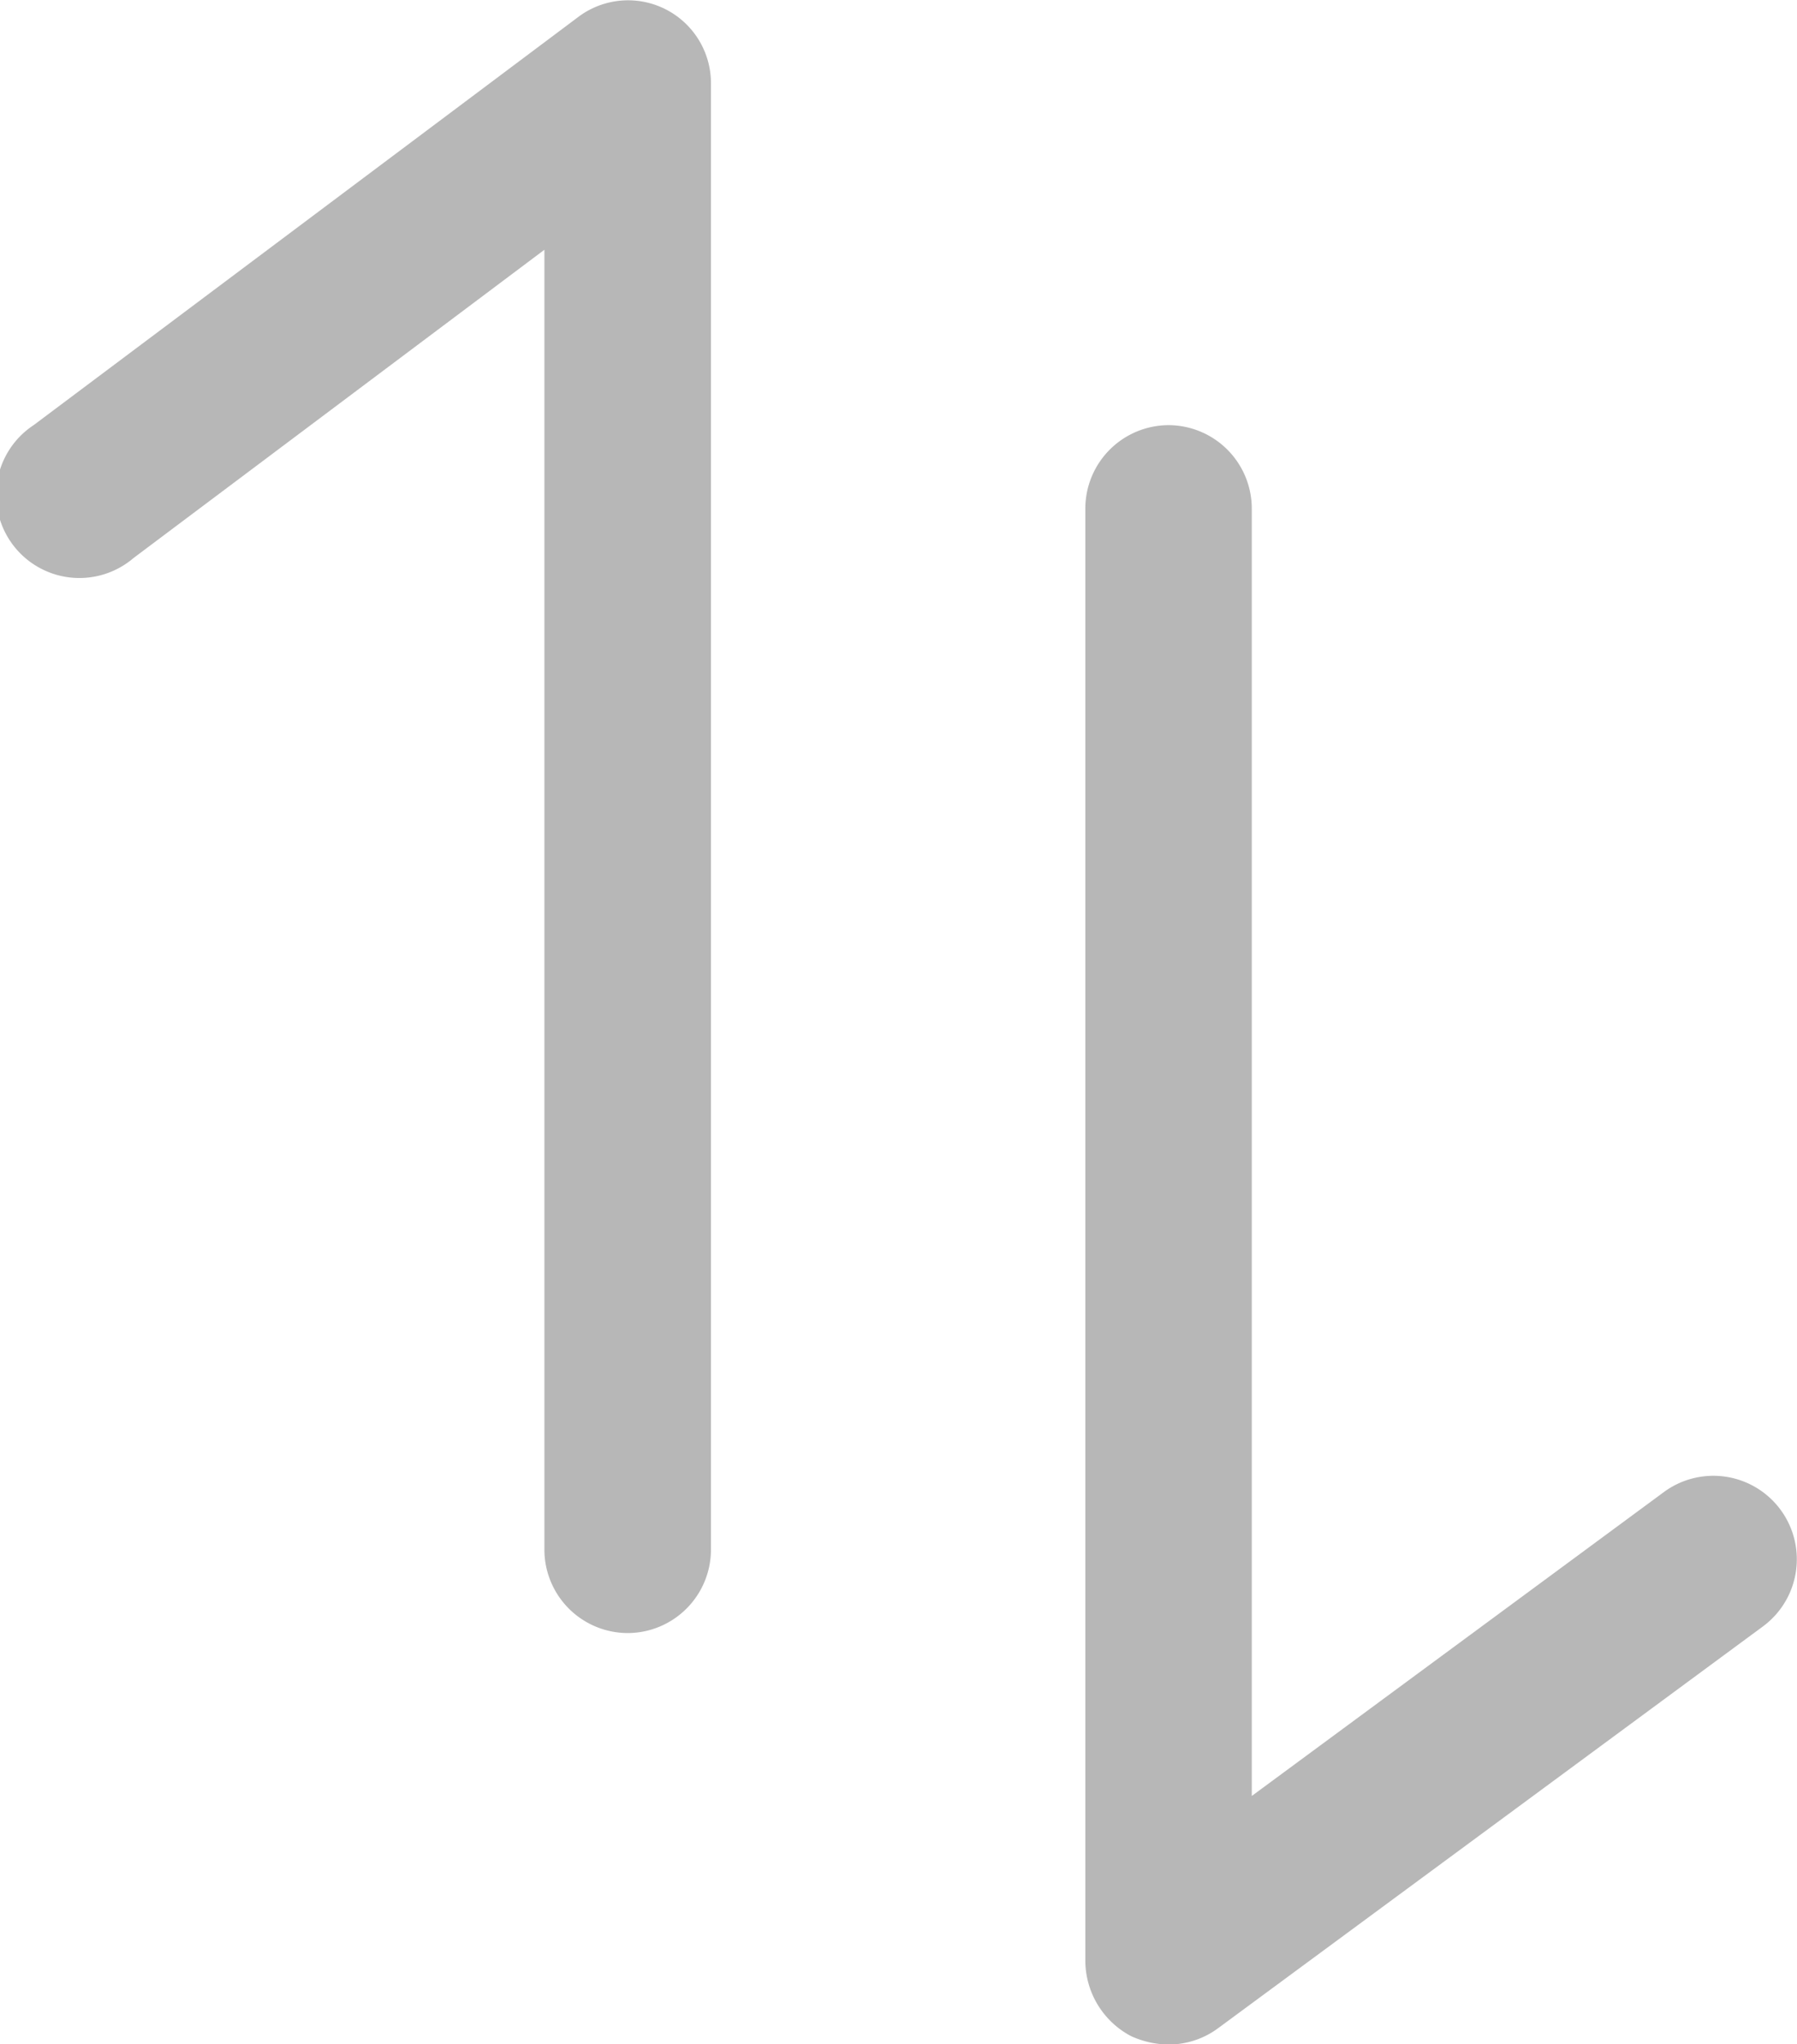 <svg id="Group_1" data-name="Group 1" xmlns="http://www.w3.org/2000/svg" viewBox="0 0 17.587 20">
  <defs>
    <style>
      .cls-1 {
        fill: #b7b7b7;
      }
    </style>
  </defs>
  <path id="Path_477" data-name="Path 477" class="cls-1" d="M31.308,15.979a.817.817,0,0,0,.815-.815V.819a.811.811,0,0,0-1.3-.652L25.494,4.16a.815.815,0,1,0,.978,1.3l4.021-3.016V15.164A.817.817,0,0,0,31.308,15.979Z" transform="translate(-25.165 0)"/>
  <path id="Path_478" data-name="Path 478" class="cls-1" d="M247.6,86.771a.817.817,0,0,0-.815.815V101.8a.837.837,0,0,0,.448.734.9.9,0,0,0,.367.082.814.814,0,0,0,.489-.163l5.325-3.926a.816.816,0,0,0-.965-1.318l-4.035,2.975V87.586A.817.817,0,0,0,247.6,86.771Z" transform="translate(-236.163 -82.611)"/>
</svg>
